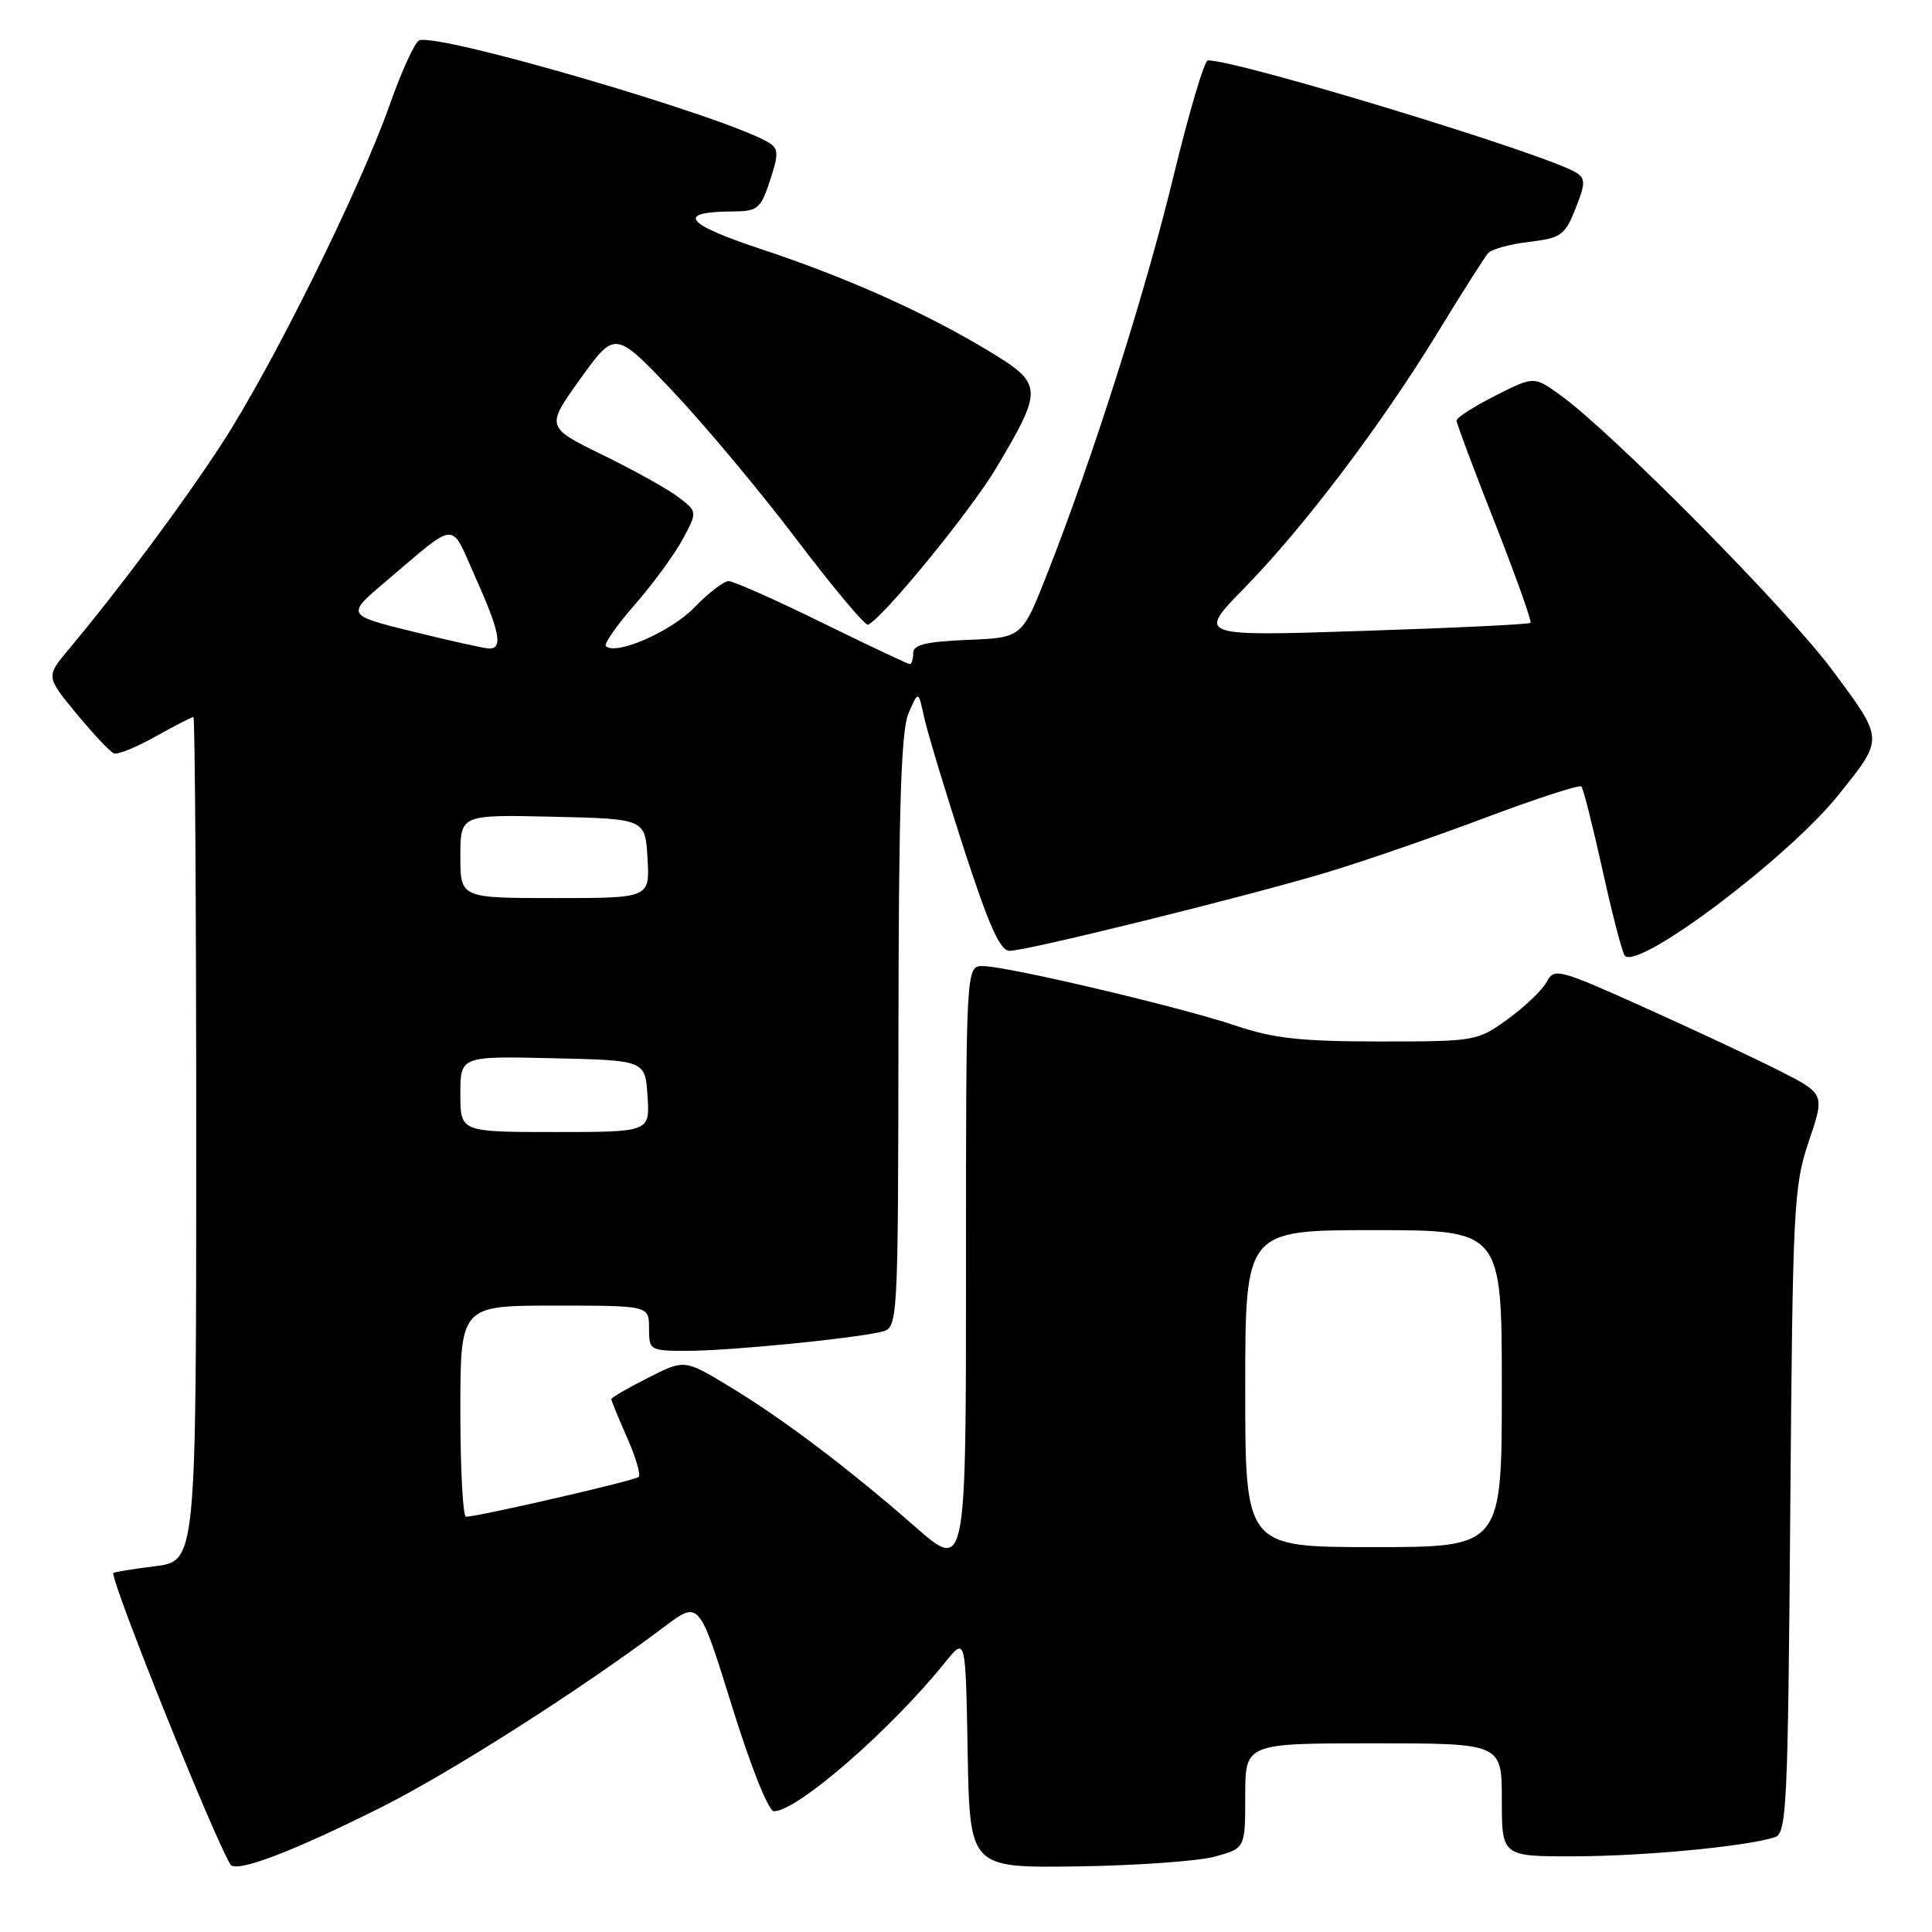 <?xml version="1.0" encoding="UTF-8" standalone="no"?>
<!DOCTYPE svg PUBLIC "-//W3C//DTD SVG 1.1//EN" "http://www.w3.org/Graphics/SVG/1.1/DTD/svg11.dtd" >
<svg xmlns="http://www.w3.org/2000/svg" xmlns:xlink="http://www.w3.org/1999/xlink" version="1.1" viewBox="0 0 256 256">
 <g >
 <path fill="currentColor"
d=" M 50.49 239.49 C 59.73 234.86 77.10 223.78 88.07 215.52 C 92.64 212.08 92.64 212.08 96.98 226.04 C 99.48 234.10 101.83 240.00 102.55 240.00 C 105.64 240.00 118.06 229.20 125.29 220.20 C 127.95 216.91 127.95 216.91 128.22 232.20 C 128.50 247.50 128.50 247.50 142.68 247.31 C 150.48 247.20 158.69 246.62 160.93 246.02 C 165.00 244.92 165.00 244.92 165.00 237.96 C 165.00 231.00 165.00 231.00 182.00 231.00 C 199.00 231.00 199.00 231.00 199.00 238.50 C 199.00 246.00 199.00 246.00 208.75 245.97 C 217.96 245.94 231.33 244.67 235.15 243.45 C 236.75 242.94 236.91 239.66 237.22 200.20 C 237.54 159.78 237.67 157.16 239.68 151.22 C 241.81 144.93 241.81 144.93 235.66 141.82 C 232.27 140.11 224.21 136.33 217.75 133.43 C 206.50 128.38 205.94 128.23 204.94 130.11 C 204.37 131.18 202.05 133.40 199.80 135.03 C 195.76 137.96 195.51 138.00 182.82 138.00 C 172.38 138.00 168.76 137.60 163.72 135.90 C 156.39 133.43 133.48 128.03 130.25 128.01 C 128.00 128.00 128.00 128.00 128.00 168.10 C 128.00 208.21 128.00 208.21 121.25 202.29 C 112.34 194.49 103.67 187.95 96.51 183.63 C 90.69 180.12 90.69 180.12 85.84 182.58 C 83.18 183.93 81.00 185.19 81.00 185.39 C 81.00 185.59 81.94 187.87 83.08 190.46 C 84.23 193.05 84.93 195.41 84.63 195.70 C 84.16 196.18 63.61 200.91 61.75 200.98 C 61.34 200.99 61.00 194.70 61.00 187.00 C 61.00 173.00 61.00 173.00 73.50 173.00 C 86.00 173.00 86.00 173.00 86.00 176.00 C 86.00 178.95 86.08 179.00 91.25 178.99 C 96.69 178.98 112.80 177.40 116.75 176.48 C 119.00 175.96 119.00 175.96 119.05 136.73 C 119.08 106.82 119.40 96.79 120.39 94.50 C 121.69 91.50 121.69 91.50 122.44 95.00 C 122.86 96.92 125.20 104.69 127.65 112.25 C 131.07 122.78 132.51 126.00 133.81 125.99 C 136.15 125.97 165.66 118.67 176.00 115.54 C 180.68 114.13 190.03 110.90 196.79 108.36 C 203.55 105.82 209.29 103.95 209.54 104.21 C 209.79 104.46 211.06 109.48 212.36 115.36 C 213.65 121.23 214.98 126.32 215.31 126.65 C 217.19 128.52 236.95 113.64 243.59 105.35 C 249.67 97.76 249.69 98.10 242.82 88.83 C 236.81 80.72 213.44 57.11 206.63 52.26 C 203.23 49.85 203.23 49.85 198.12 52.44 C 195.30 53.87 193.00 55.34 193.00 55.72 C 193.00 56.09 195.28 62.20 198.08 69.29 C 200.87 76.38 202.99 82.34 202.80 82.53 C 202.61 82.73 192.59 83.21 180.53 83.60 C 158.62 84.32 158.62 84.32 164.89 77.91 C 172.76 69.87 183.00 56.34 190.54 44.00 C 193.73 38.77 196.72 34.07 197.18 33.55 C 197.63 33.02 200.08 32.35 202.62 32.05 C 206.85 31.54 207.36 31.18 208.76 27.65 C 210.07 24.37 210.09 23.67 208.90 22.90 C 205.15 20.50 164.18 8.00 160.05 8.00 C 159.59 8.00 157.56 14.86 155.52 23.25 C 151.77 38.75 144.82 60.63 138.77 76.00 C 135.43 84.50 135.43 84.50 128.21 84.79 C 122.70 85.02 121.00 85.43 121.00 86.54 C 121.00 87.34 120.80 88.00 120.56 88.00 C 120.32 88.00 115.07 85.52 108.91 82.50 C 102.75 79.47 97.18 77.00 96.55 77.00 C 95.91 77.00 93.86 78.58 91.98 80.52 C 88.89 83.71 81.56 86.90 80.28 85.61 C 79.99 85.33 81.73 82.85 84.13 80.10 C 86.53 77.35 89.38 73.46 90.46 71.46 C 92.41 67.82 92.41 67.82 89.96 65.92 C 88.61 64.87 84.08 62.35 79.90 60.30 C 72.31 56.59 72.31 56.59 76.90 50.19 C 81.50 43.80 81.50 43.80 89.08 51.77 C 93.24 56.16 100.63 64.99 105.49 71.40 C 110.35 77.81 114.64 82.93 115.01 82.78 C 116.92 82.00 128.64 67.68 132.01 62.00 C 138.25 51.50 138.22 50.89 131.13 46.58 C 122.70 41.46 112.18 36.75 100.68 32.95 C 90.72 29.65 89.55 28.05 97.09 28.02 C 100.40 28.00 100.79 27.68 102.03 23.92 C 103.18 20.44 103.16 19.72 101.94 18.94 C 96.65 15.61 58.15 4.33 55.55 5.35 C 54.97 5.58 53.22 9.39 51.66 13.83 C 47.69 25.08 36.08 48.53 29.39 58.80 C 24.14 66.86 15.97 77.82 9.08 86.07 C 6.09 89.65 6.09 89.65 10.14 94.57 C 12.38 97.28 14.61 99.65 15.10 99.83 C 15.60 100.02 18.09 99.01 20.63 97.58 C 23.17 96.16 25.42 95.00 25.63 95.00 C 25.83 95.00 26.00 120.17 26.00 150.93 C 26.00 206.86 26.00 206.86 20.50 207.54 C 17.48 207.92 15.00 208.32 15.00 208.44 C 15.00 210.35 28.34 243.50 30.53 247.05 C 31.25 248.22 38.71 245.39 50.49 239.49 Z  M 165.00 184.00 C 165.00 163.00 165.00 163.00 182.00 163.00 C 199.00 163.00 199.00 163.00 199.00 184.00 C 199.00 205.00 199.00 205.00 182.00 205.00 C 165.00 205.00 165.00 205.00 165.00 184.00 Z  M 61.00 144.97 C 61.00 139.94 61.00 139.94 73.25 140.22 C 85.50 140.50 85.50 140.50 85.80 145.25 C 86.11 150.00 86.11 150.00 73.55 150.00 C 61.00 150.00 61.00 150.00 61.00 144.97 Z  M 61.00 113.47 C 61.00 107.94 61.00 107.94 73.25 108.22 C 85.50 108.50 85.50 108.50 85.80 113.75 C 86.10 119.00 86.10 119.00 73.55 119.00 C 61.00 119.00 61.00 119.00 61.00 113.47 Z  M 54.67 83.68 C 45.84 81.50 45.84 81.50 51.17 77.00 C 60.79 68.86 59.60 68.92 62.99 76.48 C 66.26 83.77 66.68 86.04 64.75 85.93 C 64.06 85.89 59.53 84.88 54.67 83.68 Z "/>
</g>
</svg>
